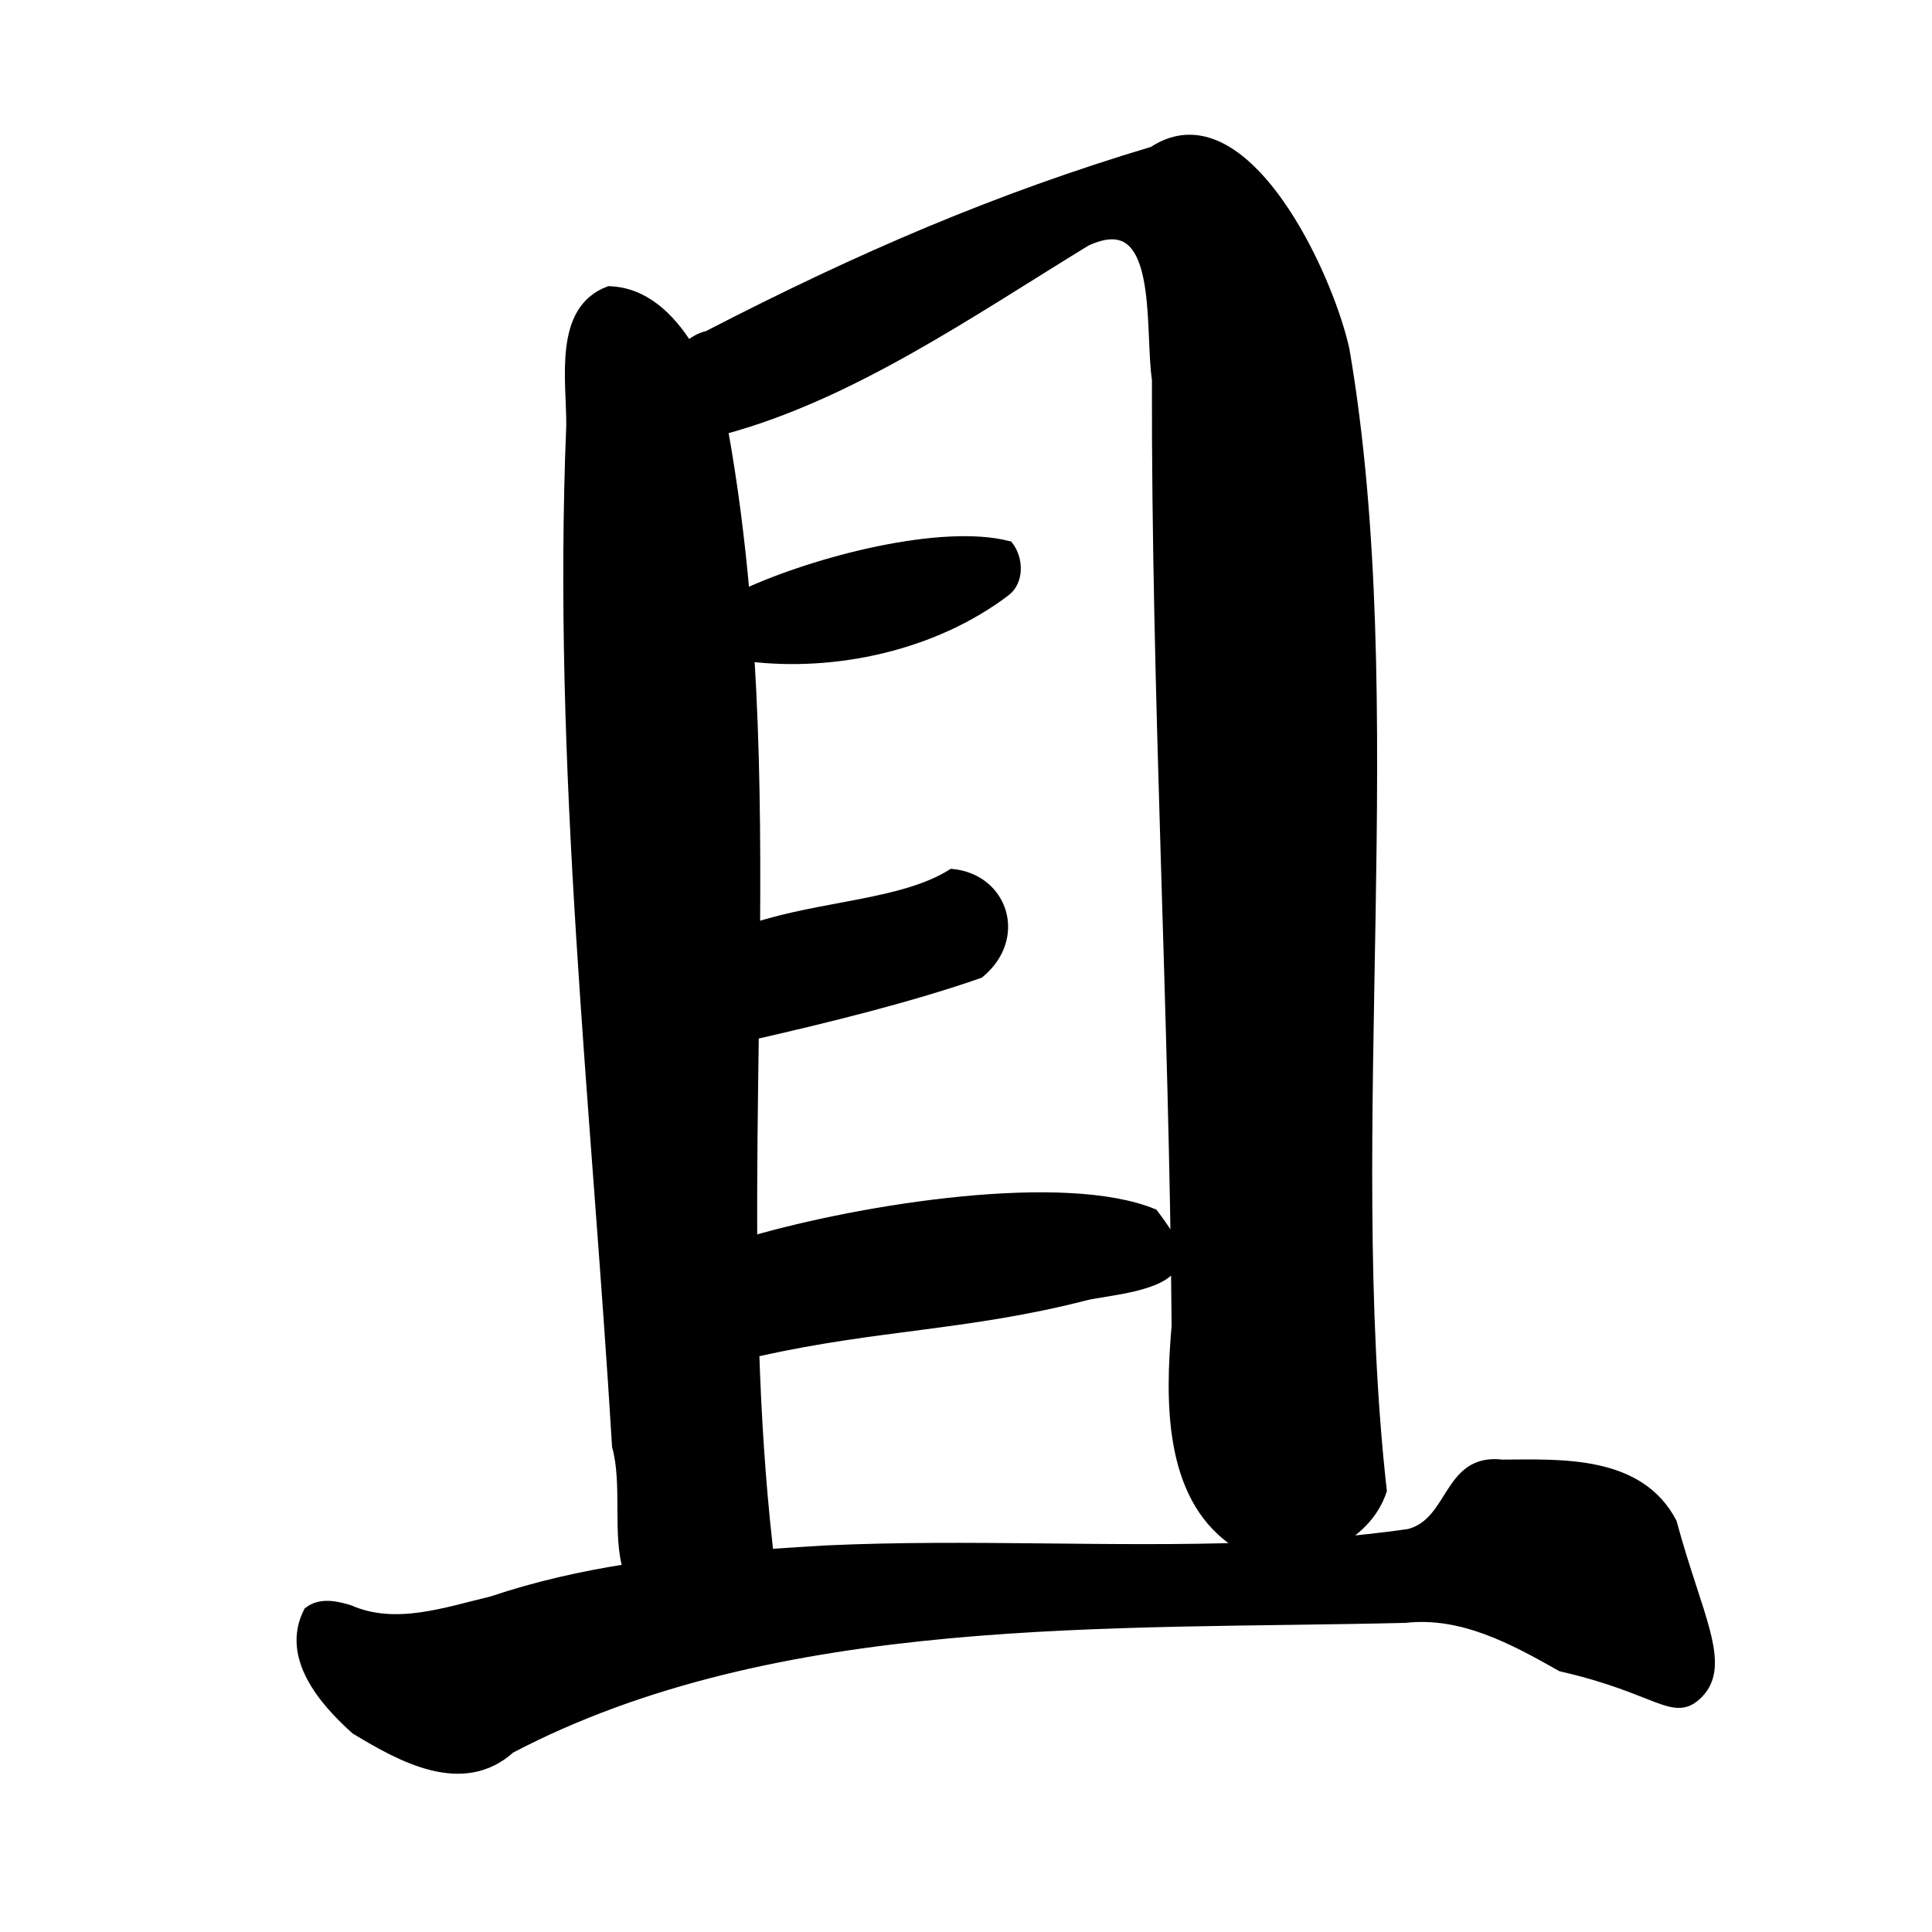 <?xml version="1.0" encoding="UTF-8" standalone="no"?>
<!-- Created with Inkscape (http://www.inkscape.org/) -->

<svg
   xmlns:dc="http://purl.org/dc/elements/1.1/"
   xmlns:cc="http://creativecommons.org/ns#"
   xmlns:rdf="http://www.w3.org/1999/02/22-rdf-syntax-ns#"
   xmlns:svg="http://www.w3.org/2000/svg"
   xmlns="http://www.w3.org/2000/svg"
   xmlns:sodipodi="http://sodipodi.sourceforge.net/DTD/sodipodi-0.dtd"
   xmlns:inkscape="http://www.inkscape.org/namespaces/inkscape"
   width="1000"
   height="1000"
   id="svg3173"
   version="1.1"
   inkscape:version="0.47 r22583"
   sodipodi:docname="76ee.svg"
   inkscape:export-filename="E:\chinese\yan\76ee.png"
   inkscape:export-xdpi="18.005705"
   inkscape:export-ydpi="18.005705">
  <title
     id="title6428">Mu</title>
  <defs
     id="defs3175">
    <inkscape:perspective
       sodipodi:type="inkscape:persp3d"
       inkscape:vp_x="0 : 526.18109 : 1"
       inkscape:vp_y="0 : 1000 : 0"
       inkscape:vp_z="744.09448 : 526.18109 : 1"
       inkscape:persp3d-origin="372.04724 : 350.78739 : 1"
       id="perspective3181" />
    <inkscape:perspective
       id="perspective3191"
       inkscape:persp3d-origin="0.5 : 0.33333333 : 1"
       inkscape:vp_z="1 : 0.5 : 1"
       inkscape:vp_y="0 : 1000 : 0"
       inkscape:vp_x="0 : 0.5 : 1"
       sodipodi:type="inkscape:persp3d" />
    <inkscape:perspective
       id="perspective4006"
       inkscape:persp3d-origin="0.5 : 0.33333333 : 1"
       inkscape:vp_z="1 : 0.5 : 1"
       inkscape:vp_y="0 : 1000 : 0"
       inkscape:vp_x="0 : 0.5 : 1"
       sodipodi:type="inkscape:persp3d" />
    <inkscape:perspective
       id="perspective4034"
       inkscape:persp3d-origin="0.5 : 0.33333333 : 1"
       inkscape:vp_z="1 : 0.5 : 1"
       inkscape:vp_y="0 : 1000 : 0"
       inkscape:vp_x="0 : 0.5 : 1"
       sodipodi:type="inkscape:persp3d" />
    <inkscape:perspective
       id="perspective4081"
       inkscape:persp3d-origin="0.5 : 0.33333333 : 1"
       inkscape:vp_z="1 : 0.5 : 1"
       inkscape:vp_y="0 : 1000 : 0"
       inkscape:vp_x="0 : 0.5 : 1"
       sodipodi:type="inkscape:persp3d" />
    <inkscape:perspective
       id="perspective4147"
       inkscape:persp3d-origin="0.5 : 0.33333333 : 1"
       inkscape:vp_z="1 : 0.5 : 1"
       inkscape:vp_y="0 : 1000 : 0"
       inkscape:vp_x="0 : 0.5 : 1"
       sodipodi:type="inkscape:persp3d" />
    <inkscape:perspective
       id="perspective3758"
       inkscape:persp3d-origin="0.5 : 0.33333333 : 1"
       inkscape:vp_z="1 : 0.5 : 1"
       inkscape:vp_y="0 : 1000 : 0"
       inkscape:vp_x="0 : 0.5 : 1"
       sodipodi:type="inkscape:persp3d" />
    <inkscape:perspective
       id="perspective3719"
       inkscape:persp3d-origin="0.5 : 0.33333333 : 1"
       inkscape:vp_z="1 : 0.5 : 1"
       inkscape:vp_y="0 : 1000 : 0"
       inkscape:vp_x="0 : 0.5 : 1"
       sodipodi:type="inkscape:persp3d" />
    <inkscape:perspective
       id="perspective3803"
       inkscape:persp3d-origin="0.5 : 0.33333333 : 1"
       inkscape:vp_z="1 : 0.5 : 1"
       inkscape:vp_y="0 : 1000 : 0"
       inkscape:vp_x="0 : 0.5 : 1"
       sodipodi:type="inkscape:persp3d" />
    <inkscape:perspective
       id="perspective3801"
       inkscape:persp3d-origin="0.5 : 0.33333333 : 1"
       inkscape:vp_z="1 : 0.5 : 1"
       inkscape:vp_y="0 : 1000 : 0"
       inkscape:vp_x="0 : 0.5 : 1"
       sodipodi:type="inkscape:persp3d" />
    <inkscape:perspective
       id="perspective3834"
       inkscape:persp3d-origin="0.5 : 0.33333333 : 1"
       inkscape:vp_z="1 : 0.5 : 1"
       inkscape:vp_y="0 : 1000 : 0"
       inkscape:vp_x="0 : 0.5 : 1"
       sodipodi:type="inkscape:persp3d" />
    <inkscape:perspective
       id="perspective3867"
       inkscape:persp3d-origin="0.5 : 0.33333333 : 1"
       inkscape:vp_z="1 : 0.5 : 1"
       inkscape:vp_y="0 : 1000 : 0"
       inkscape:vp_x="0 : 0.5 : 1"
       sodipodi:type="inkscape:persp3d" />
  </defs>
  <sodipodi:namedview
     id="base"
     pagecolor="#ffffff"
     bordercolor="#666666"
     borderopacity="1.0"
     inkscape:pageopacity="0.0"
     inkscape:pageshadow="2"
     inkscape:zoom="0.49497475"
     inkscape:cx="571.51329"
     inkscape:cy="512.69615"
     inkscape:document-units="px"
     inkscape:current-layer="g4143"
     showgrid="false"
     inkscape:window-width="1440"
     inkscape:window-height="840"
     inkscape:window-x="-4"
     inkscape:window-y="-4"
     inkscape:window-maximized="1" />
  <g
     inkscape:label="Layer 1"
     inkscape:groupmode="layer"
     id="layer1"
     transform="translate(0,-52.362)">
    <g
       transform="matrix(4.761,0,0,4.761,-1421.667,-3910.03)"
       id="g4143"
       style="fill:#000000;fill-opacity:1">
      <path
         style="fill:#000000;stroke:#000000;stroke-width:5.771px;stroke-linecap:butt;stroke-linejoin:miter;stroke-opacity:1;fill-opacity:1"
         d="M 616.188 72.594 C 609.905 72.508 603.483 74.357 597.031 78.656 C 516.831 102.677 446.166 132.933 366.531 174.062 C 362.597 174.933 359.092 176.98 356.125 179.75 C 346.262 164.03 333.093 151.61 315.375 151 C 289.411 160.679 296.101 196.472 296.031 220.062 C 288.707 397.092 309.082 572.388 319.719 748.594 C 325.162 768.276 319.803 794.604 325.469 812.406 C 301.547 816.141 277.875 821.413 254.719 829.219 C 230.673 834.929 204.707 844.238 180.656 833.688 C 174.035 831.674 166.055 829.855 159.969 834.531 C 148.138 857.729 168.1 880.557 184.25 895.031 C 207.825 909.271 239.412 927.034 264.031 904.844 C 402.082 832.428 576.824 840.944 727.562 837.219 C 757.049 833.989 783.438 848.326 808.406 862.438 C 858.738 873.904 866.494 889 878.844 876.594 C 893.678 861.691 878.267 836.582 865.188 788.25 C 848.301 756.09 808.106 758.325 777.656 758.469 C 749.324 755.045 752.921 788.152 729.562 794.344 C 716.266 796.277 702.904 797.719 689.469 798.844 C 701.121 793.358 710.834 784.061 715.031 771.625 C 694.045 584.221 726.967 363.628 695.75 181.156 C 688.082 146.401 654.579 73.12 616.188 72.594 z M 575.375 120.969 C 601.553 120.602 595.684 172.597 599.219 196.406 C 598.857 359.879 608.187 523.091 609.406 686.531 C 606.077 725.022 605.396 773.379 638.406 797.062 C 641.002 798.83 643.8 800.247 646.75 801.375 C 574.953 803.955 501.641 799.535 428.188 802.875 C 417.904 803.477 407.584 804.126 397.281 804.844 C 397.366 803.18 397.28 801.447 397.031 799.656 C 393.3 766.103 391.216 732.468 390.125 698.781 C 391.113 698.961 392.129 699.082 393.188 699.094 C 454.149 685.462 501.306 685.878 561.719 670.344 C 571.818 667.775 603.173 665.987 607.469 653.719 C 608.981 643.901 601.974 635.55 596.812 628.531 C 550.814 609.741 447.742 625.853 389.125 642.812 C 388.934 606.969 389.439 571.116 389.938 535.281 C 427.875 526.677 472.091 515.704 506.844 503.531 C 528.878 485.327 518.989 455.286 492.906 452.688 C 467.564 468.617 425.402 469.092 390.594 480.562 C 390.933 433.402 390.515 386.334 387.594 339.5 C 432 344.966 483.243 334.008 520.312 305.875 C 527.236 300.642 526.879 289.51 521.844 282.875 C 487.852 274.053 422.936 290.514 385.219 308 C 382.674 279.261 379.059 250.613 373.906 222.094 C 440.159 204.414 502.361 161.075 562.094 124.562 C 567.262 122.138 571.635 121.021 575.375 120.969 z "
         transform="matrix(0.21,0,0,0.21,298.61,832.27)"
         id="path6351" />
    </g>
  </g>
</svg>
